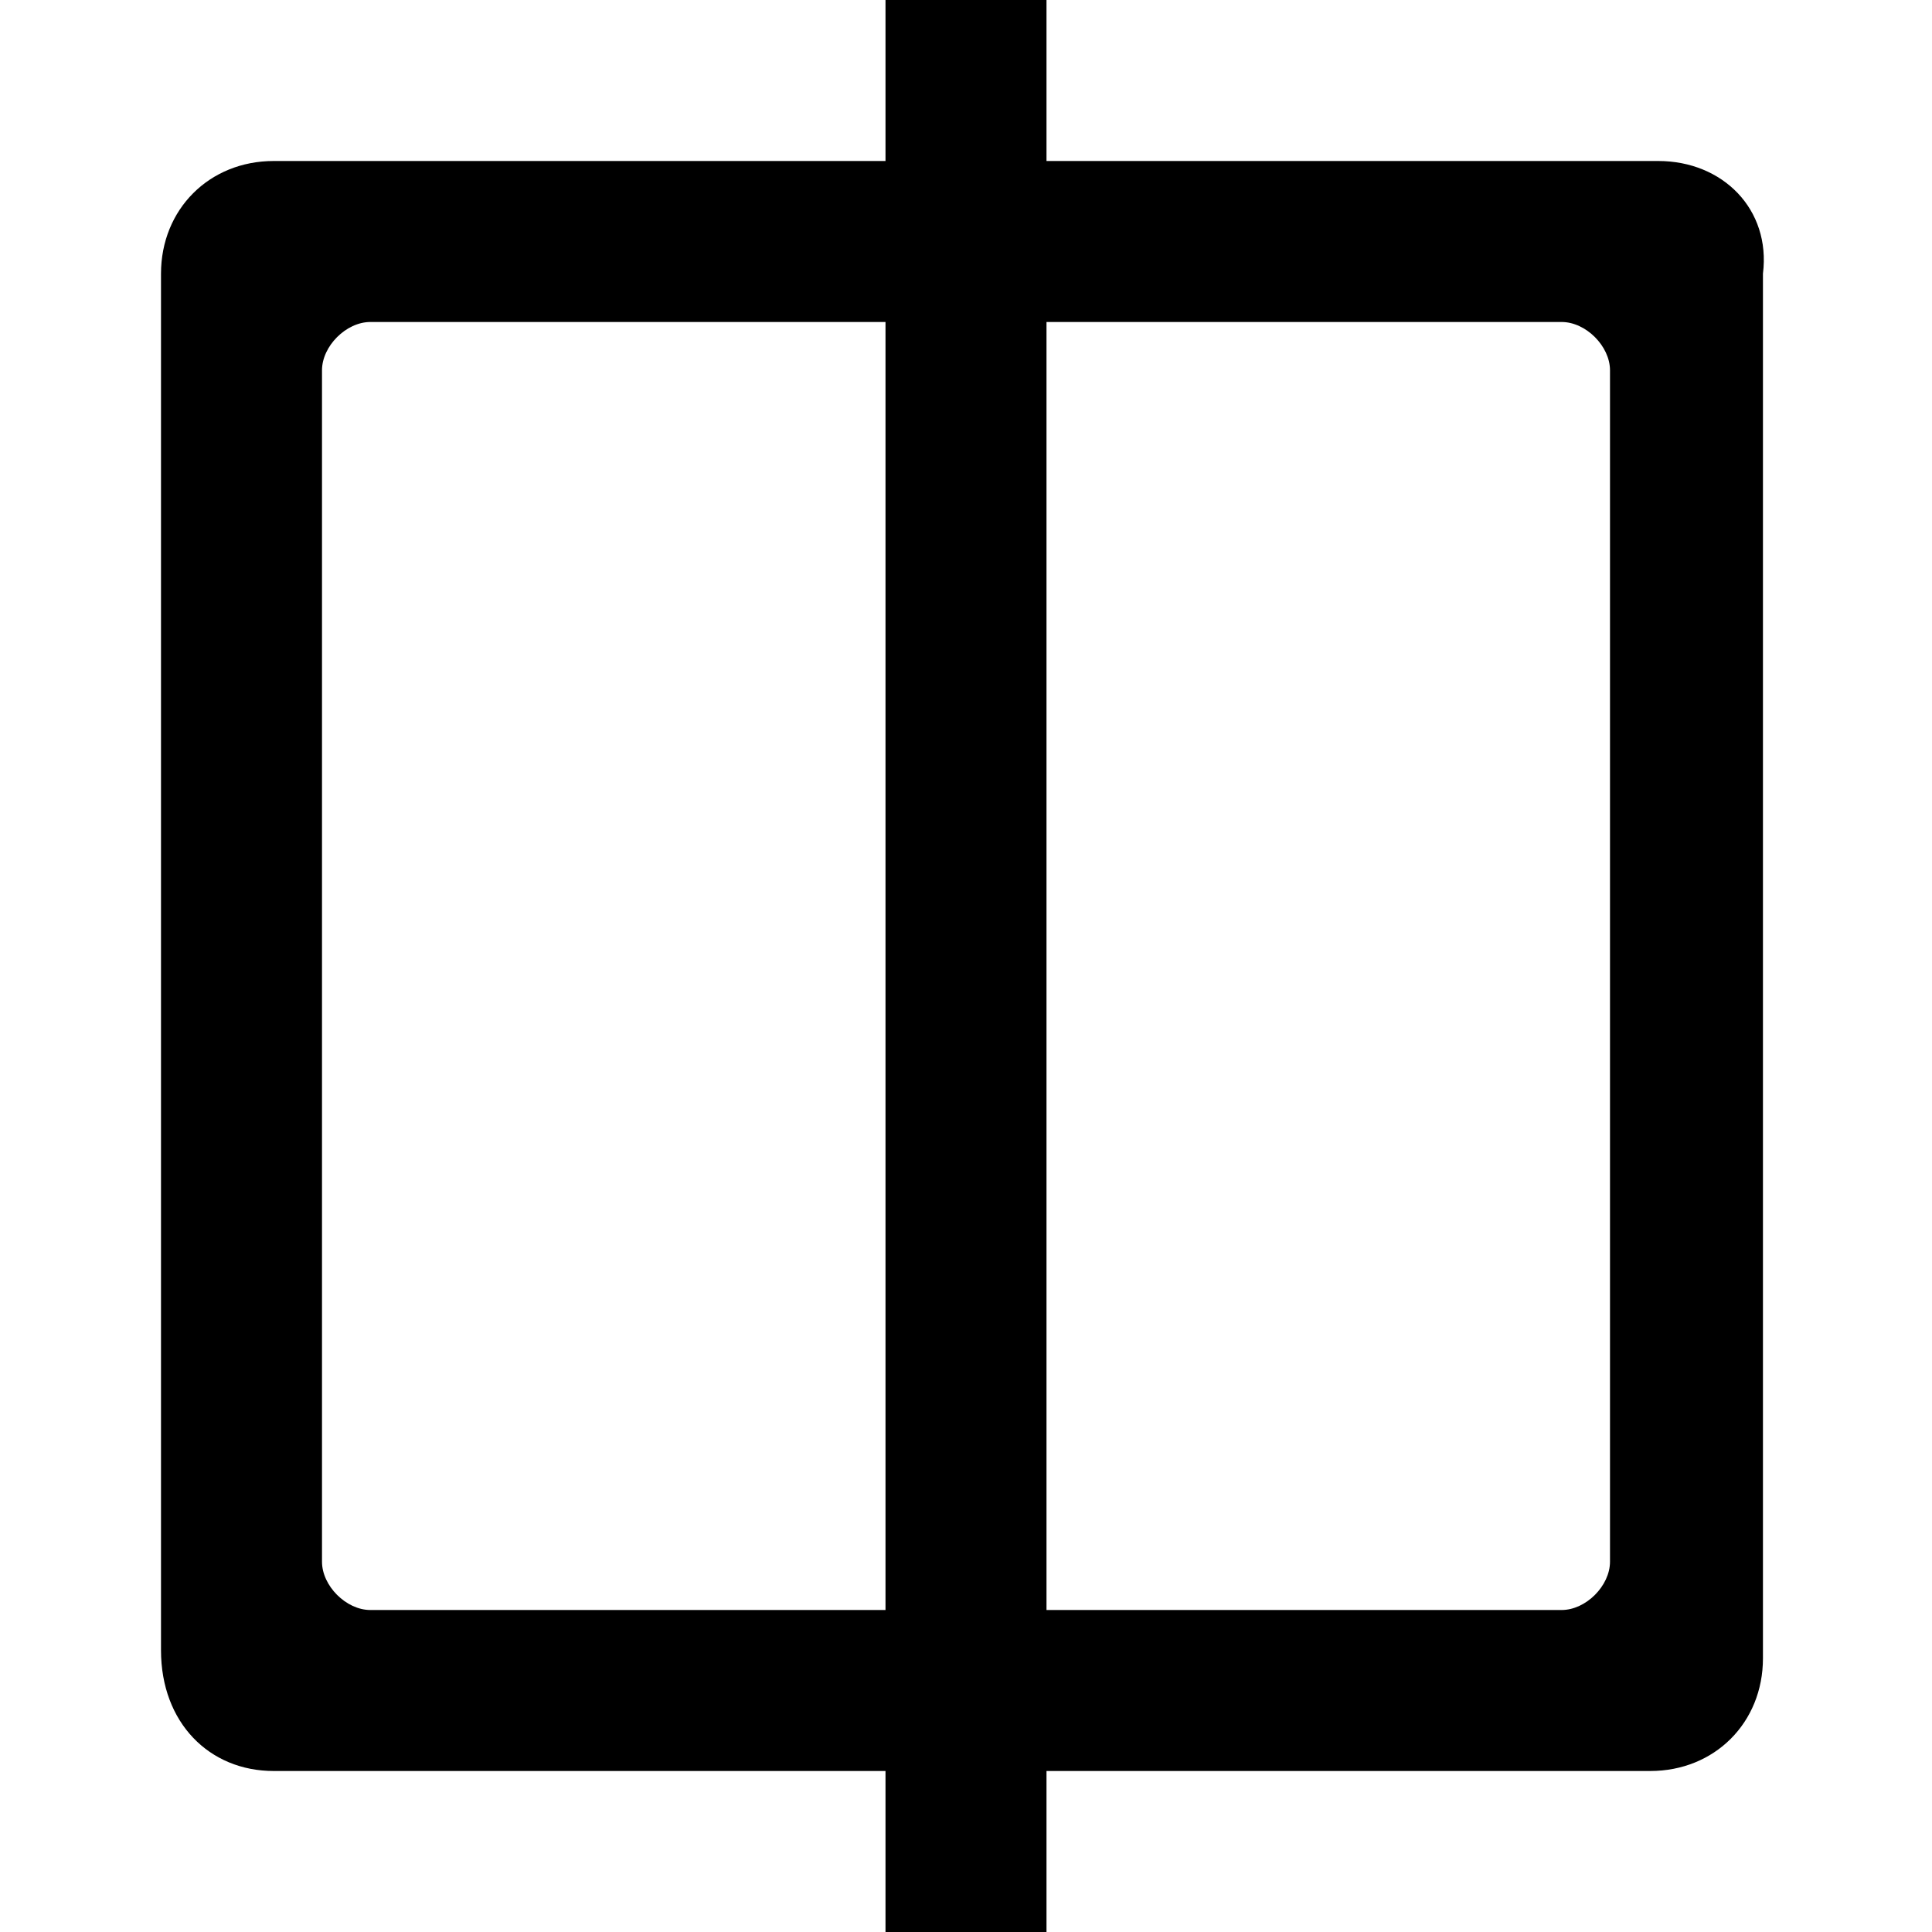 <?xml version="1.0" encoding="utf-8"?>
<!-- Generator: Adobe Illustrator 22.1.0, SVG Export Plug-In . SVG Version: 6.00 Build 0)  -->
<svg version="1.2" baseProfile="tiny" id="katman_1"
	 xmlns="http://www.w3.org/2000/svg" xmlns:xlink="http://www.w3.org/1999/xlink" x="0px" y="0px" viewBox="0 0 24 24"
	 xml:space="preserve">
<rect x="11" width="2" height="24"/>
<path d="M20.6,2H3.4C2.6,2,2,2.6,2,3.4v17.1C2,21.4,2.6,22,3.4,22h17.1c0.8,0,1.4-0.6,1.4-1.4V3.4C22,2.6,21.4,2,20.6,2z M20,19.4
	c0,0.3-0.3,0.6-0.6,0.6H4.6C4.3,20,4,19.7,4,19.4V4.6C4,4.3,4.3,4,4.6,4h14.8C19.7,4,20,4.3,20,4.6V19.4z"/>
</svg>
